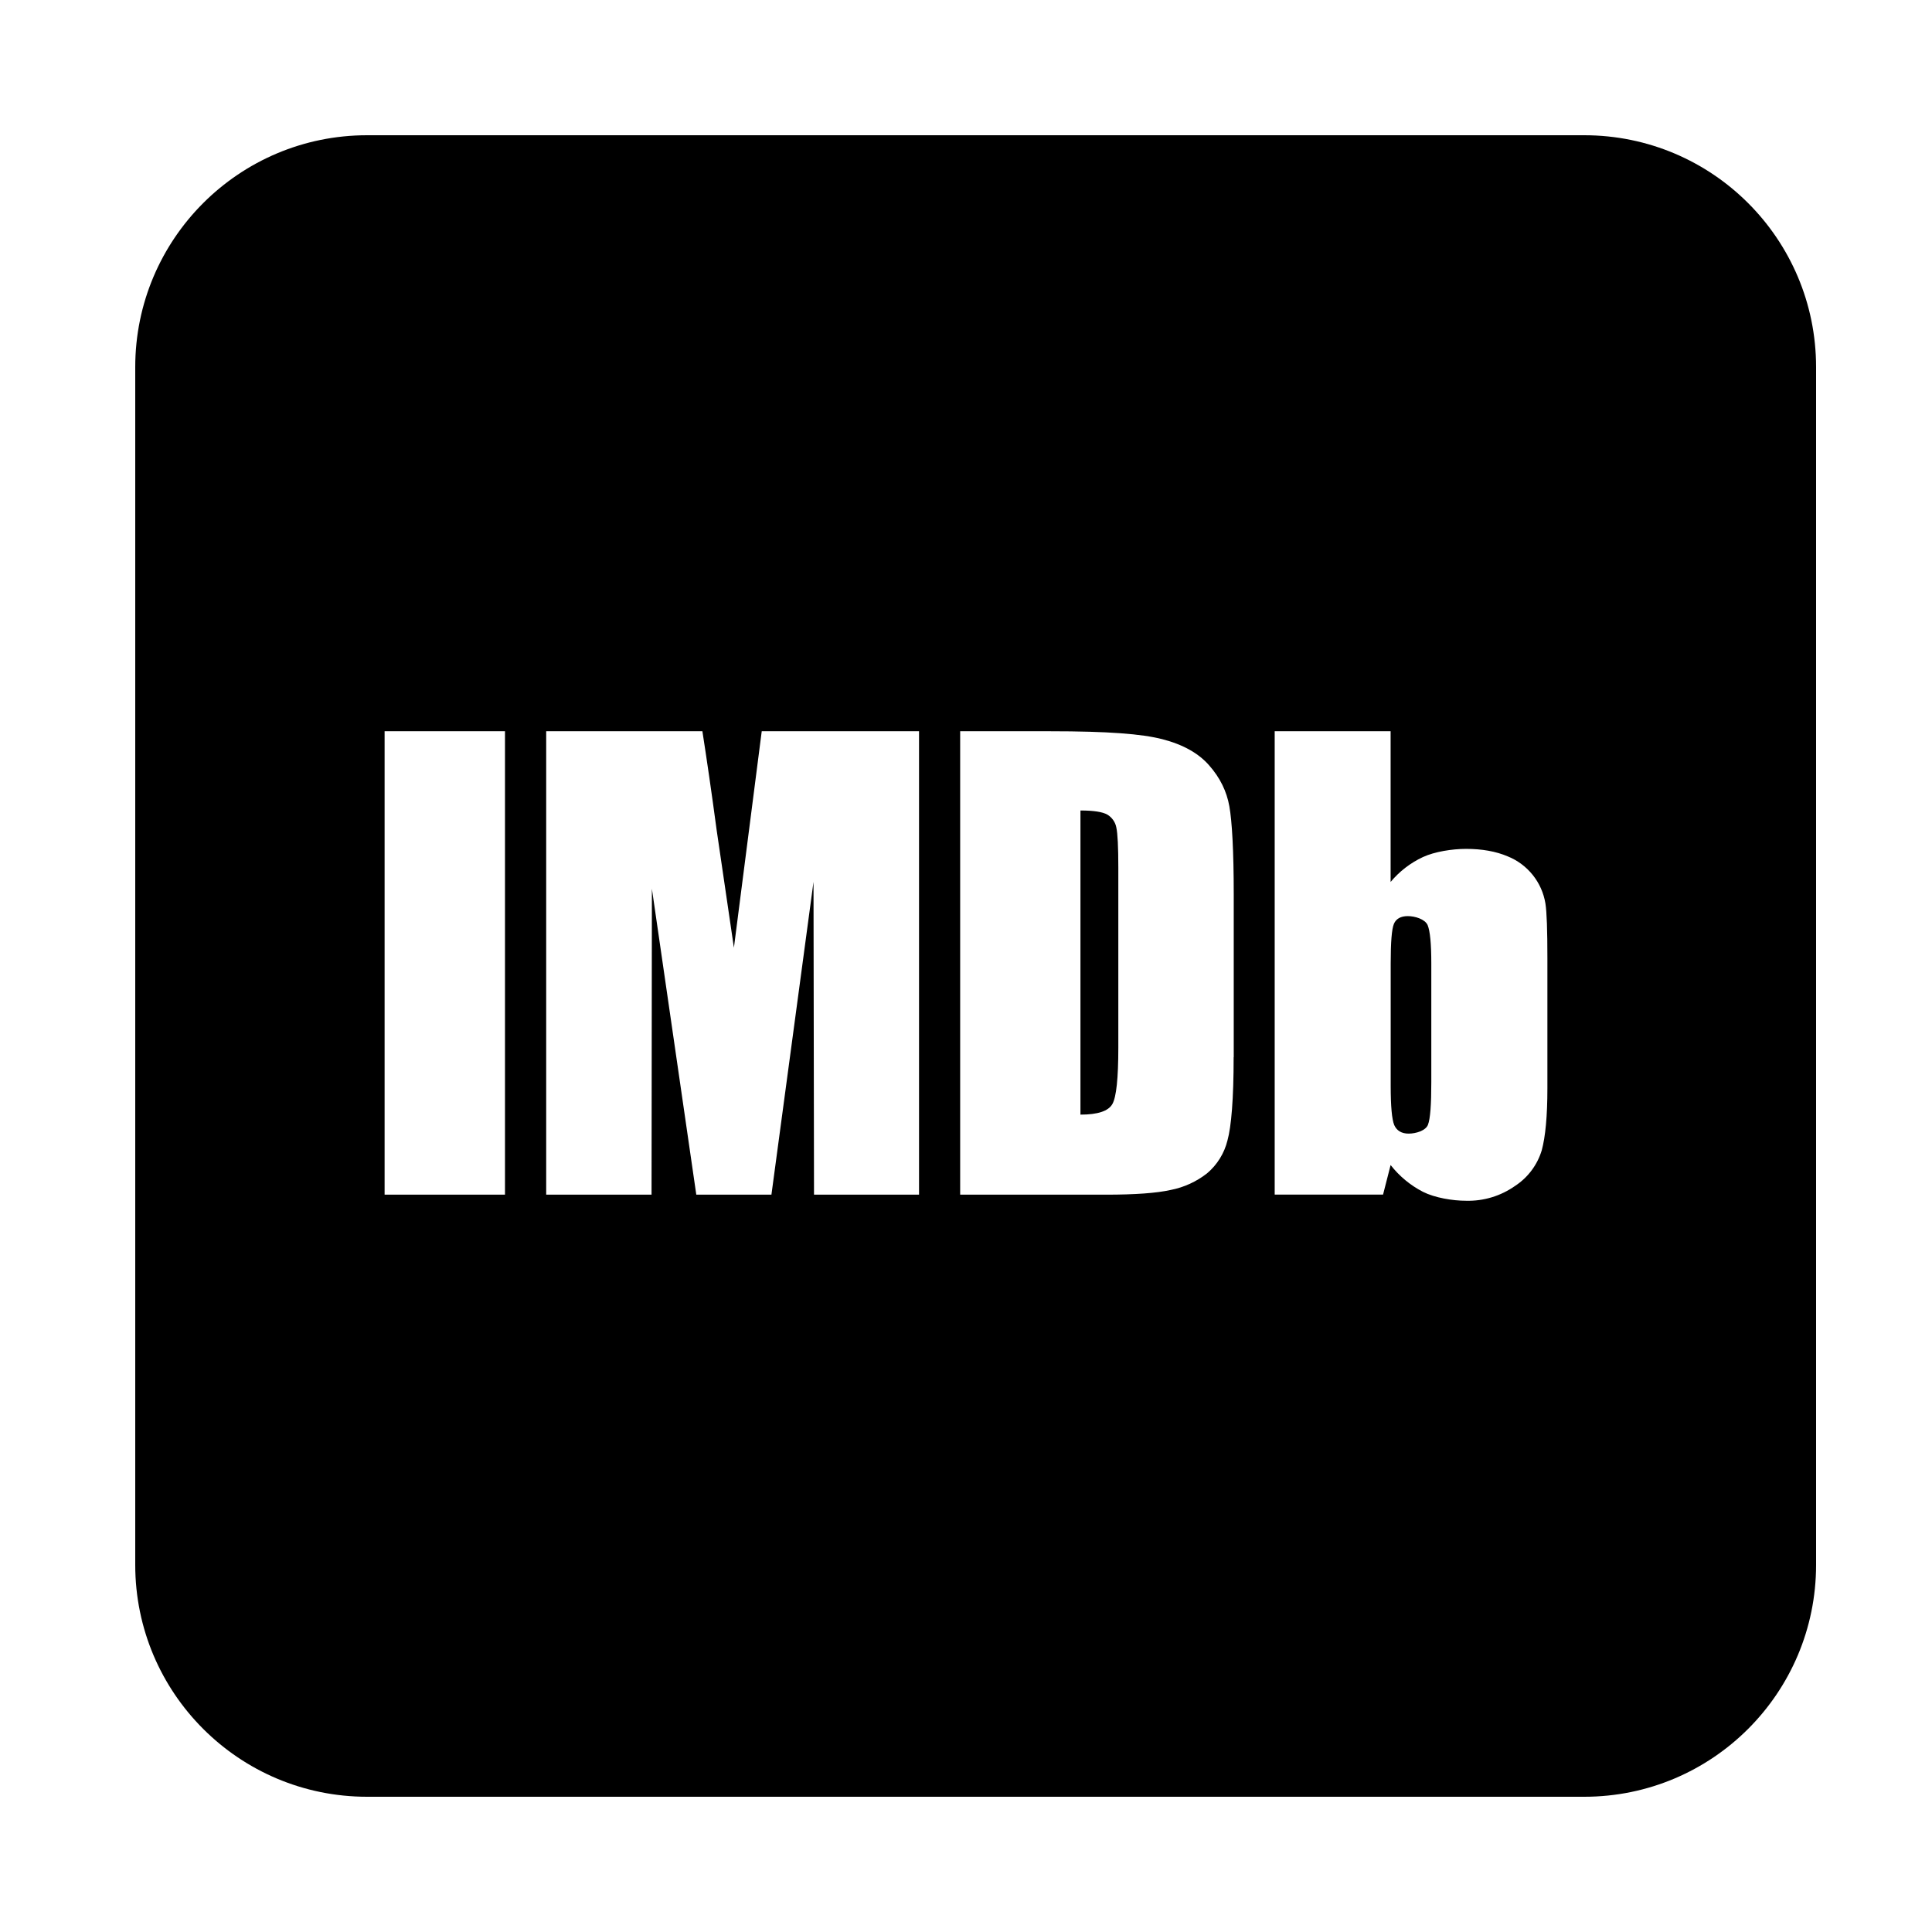 <svg width="100" height="100" viewBox="0 0 100 100" fill="none" xmlns="http://www.w3.org/2000/svg">
    <path fill-rule="evenodd" clip-rule="evenodd"
        d="M19 7C12.373 7 7 12.373 7 19V81C7 87.627 12.373 93 19 93H82C88.627 93 94 87.627 94 81V19C94 12.373 88.627 7 82 7H19ZM26.138 61.836H19.907V37.849H26.138V61.836ZM47.569 61.836H42.133L42.107 45.644L39.929 61.836H36.04L33.742 46L33.724 61.836H28.271V37.849H36.356C36.582 39.302 36.831 41.004 37.093 42.96L37.987 49.053L39.427 37.849H47.569V61.836ZM63.853 54.72C63.853 56.871 63.733 58.311 63.533 59.031C63.37 59.696 62.999 60.292 62.476 60.733C61.927 61.163 61.284 61.457 60.6 61.591C59.862 61.756 58.742 61.836 57.249 61.836H49.698V37.849H54.351C57.364 37.849 59.107 37.987 60.169 38.262C61.236 38.538 62.044 38.991 62.591 39.622C63.147 40.253 63.493 40.956 63.631 41.733C63.769 42.507 63.858 44.027 63.858 46.293V54.72H63.853ZM80.093 56.329C80.093 57.769 79.991 58.84 79.8 59.542C79.571 60.296 79.085 60.946 78.427 61.378C77.685 61.903 76.793 62.175 75.884 62.151C75.182 62.151 74.262 61.996 73.653 61.689C73.001 61.353 72.43 60.88 71.978 60.302L71.587 61.831H65.978V37.849H71.978V45.649C72.433 45.104 73.001 44.665 73.644 44.364C74.253 44.08 75.173 43.938 75.884 43.938C76.711 43.938 77.431 44.067 78.036 44.324C78.544 44.528 78.991 44.86 79.334 45.288C79.676 45.715 79.903 46.224 79.991 46.764C80.062 47.209 80.093 48.156 80.093 49.6V56.329ZM57.316 42.164C57.062 42.022 56.604 41.951 55.924 41.951V57.693C56.818 57.693 57.364 57.511 57.573 57.151C57.782 56.791 57.884 55.813 57.884 54.218V44.92C57.884 43.836 57.849 43.142 57.782 42.836C57.757 42.697 57.702 42.565 57.621 42.45C57.541 42.334 57.437 42.237 57.316 42.164ZM72.867 47.418C72.502 47.418 72.258 47.556 72.147 47.822C72.036 48.093 71.982 48.773 71.982 49.867V56.204C71.982 57.258 72.044 57.933 72.164 58.231C72.293 58.524 72.547 58.676 72.911 58.676C73.293 58.676 73.796 58.52 73.911 58.218C74.031 57.911 74.084 57.178 74.084 56.018V49.867C74.084 48.853 74.022 48.191 73.893 47.88C73.751 47.573 73.24 47.418 72.867 47.418Z"
        fill="currentcolor" />
</svg>